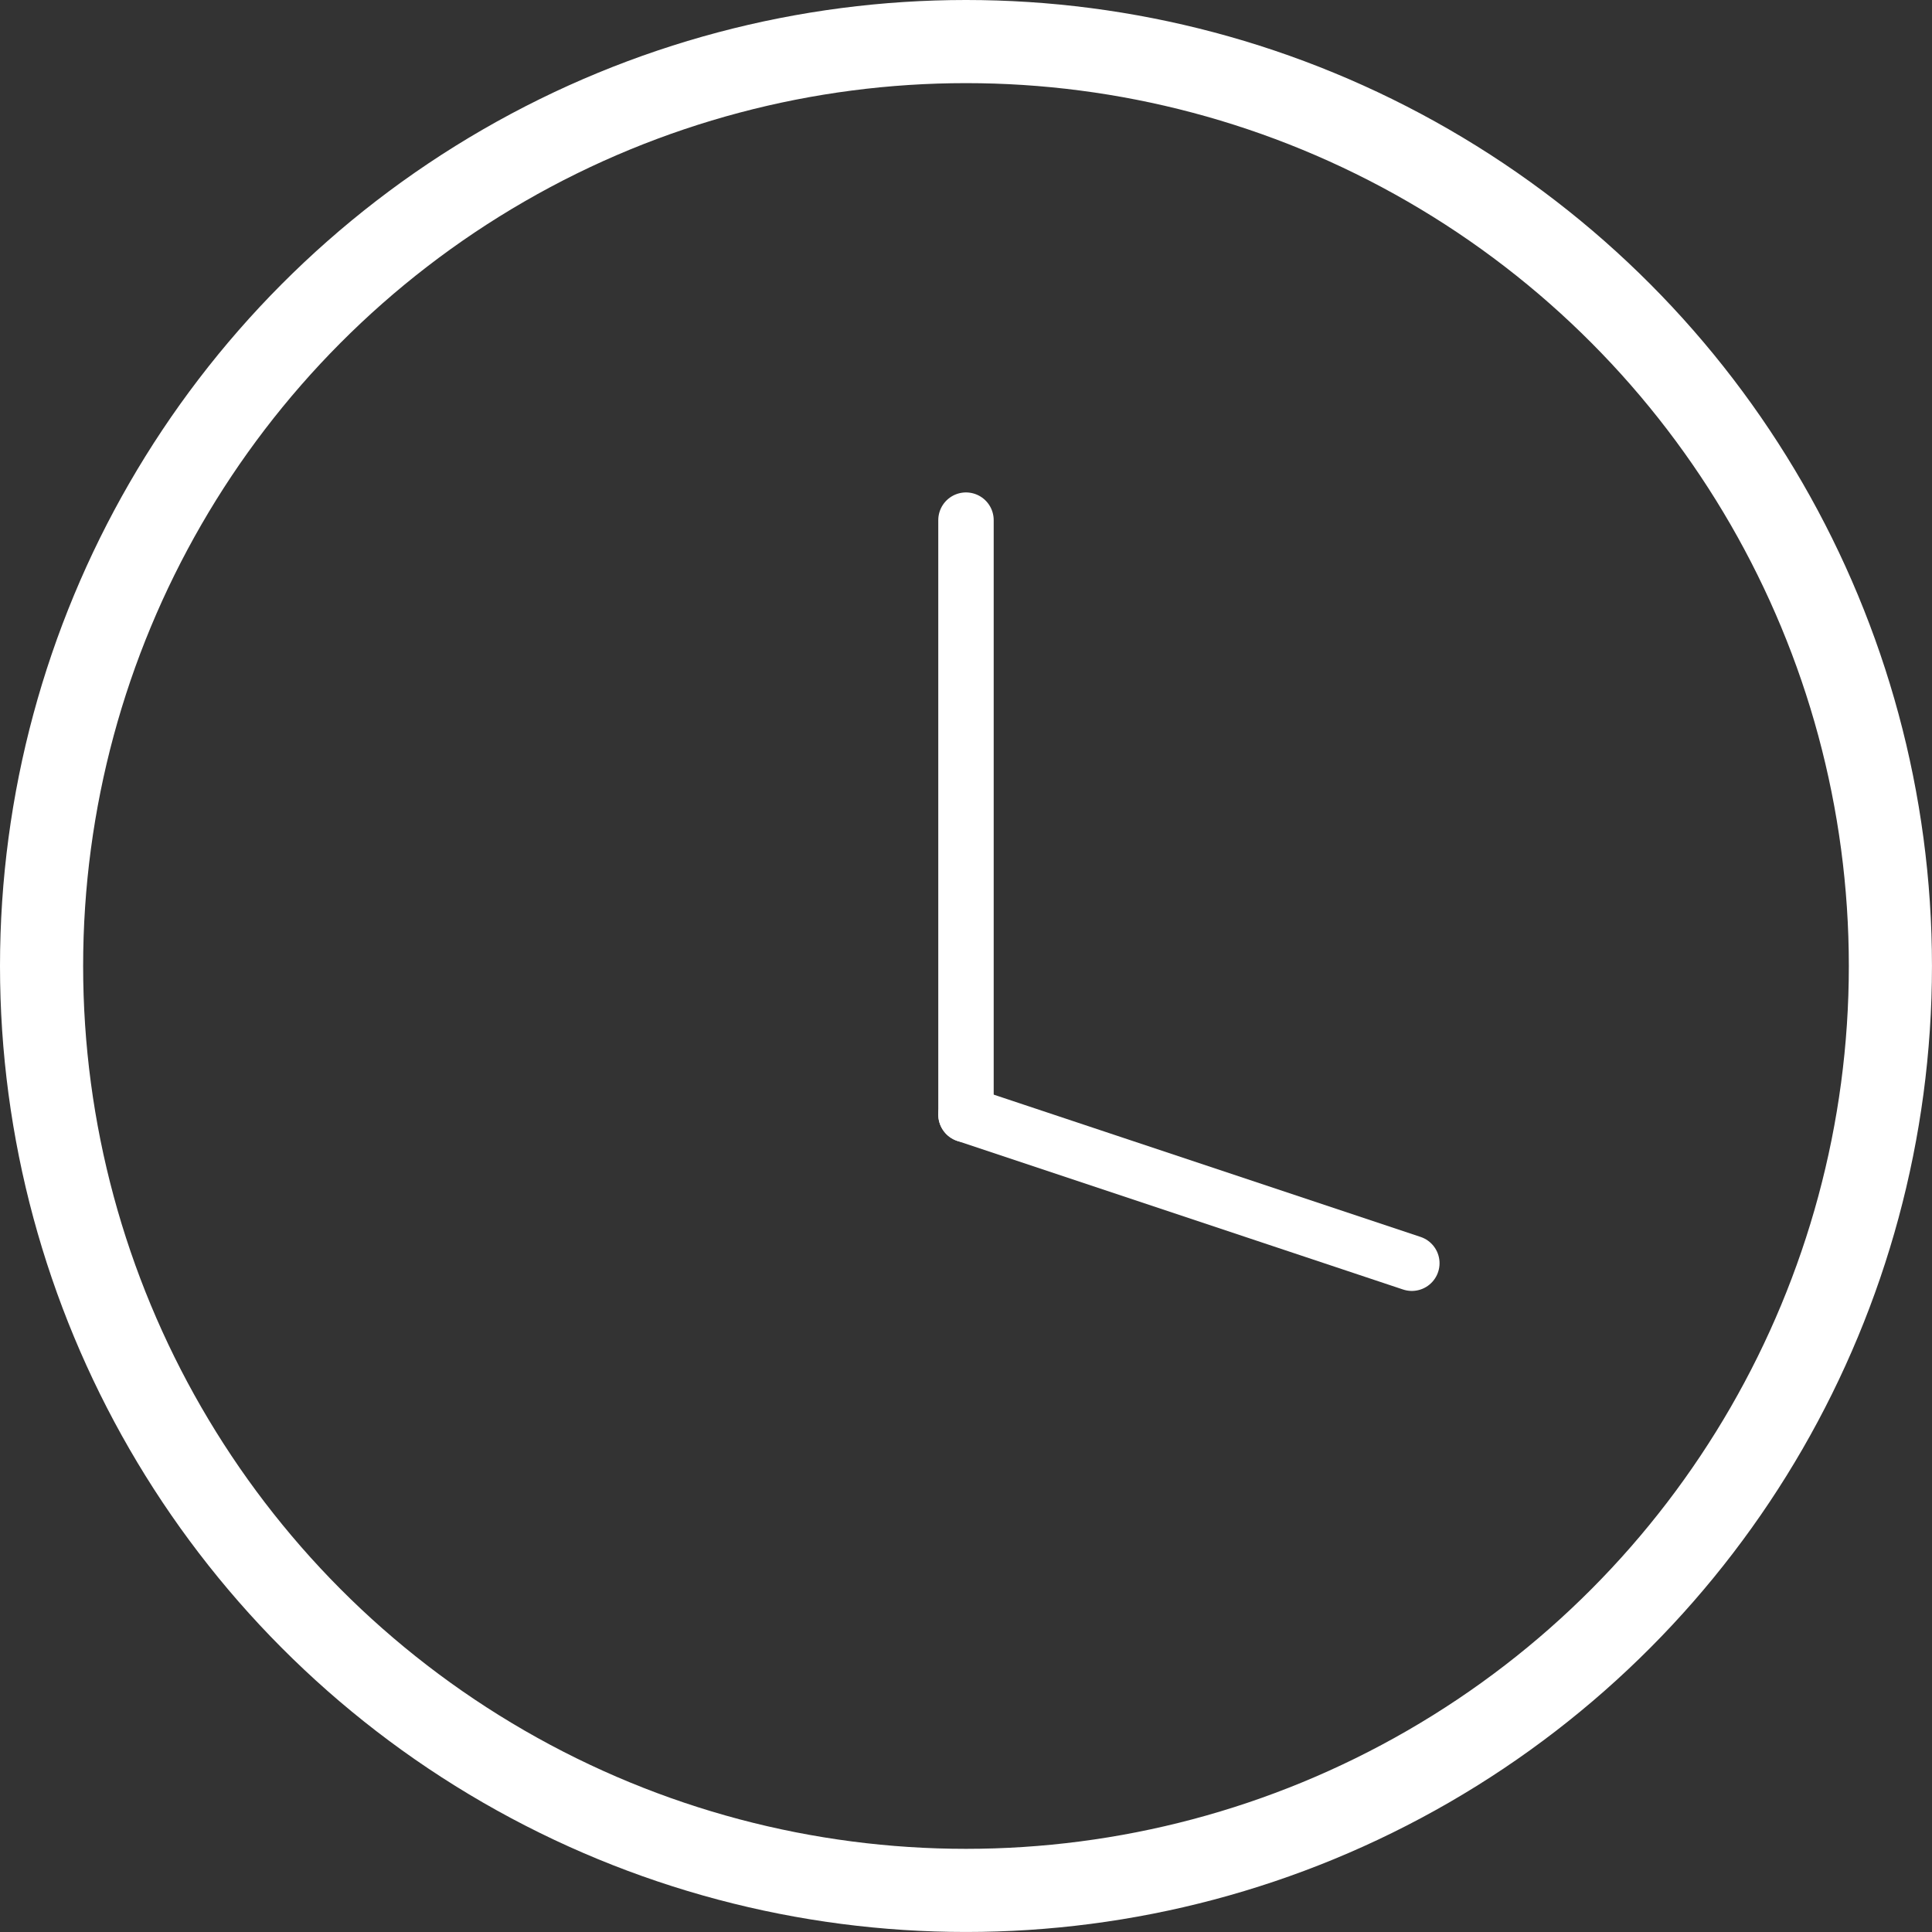 <svg id="icon_clock" xmlns="http://www.w3.org/2000/svg" width="69.719" height="69.719" viewBox="0 0 69.719 69.719">
  <rect x="0" y="0" width="69.719" height="69.719" fill="#333333" stroke="none"/>
  <line id="線_13" data-name="線 13" y2="21.452" transform="translate(34.859 18.77)" fill="none" stroke="#fff" stroke-linecap="round" stroke-width="2"/>
  <line id="線_14" data-name="線 14" x1="16.089" y1="5.363" transform="translate(34.859 40.222)" fill="none" stroke="#fff" stroke-linecap="round" stroke-width="2"/>
  <g id="楕円形_13" data-name="楕円形 13" transform="translate(0)" fill="none" stroke="#fff" stroke-width="3">
    <ellipse cx="34.859" cy="34.859" rx="34.859" ry="34.859" stroke="none"/>
    <ellipse cx="34.859" cy="34.859" rx="33.359" ry="33.359" fill="none"/>
  </g>
</svg>

